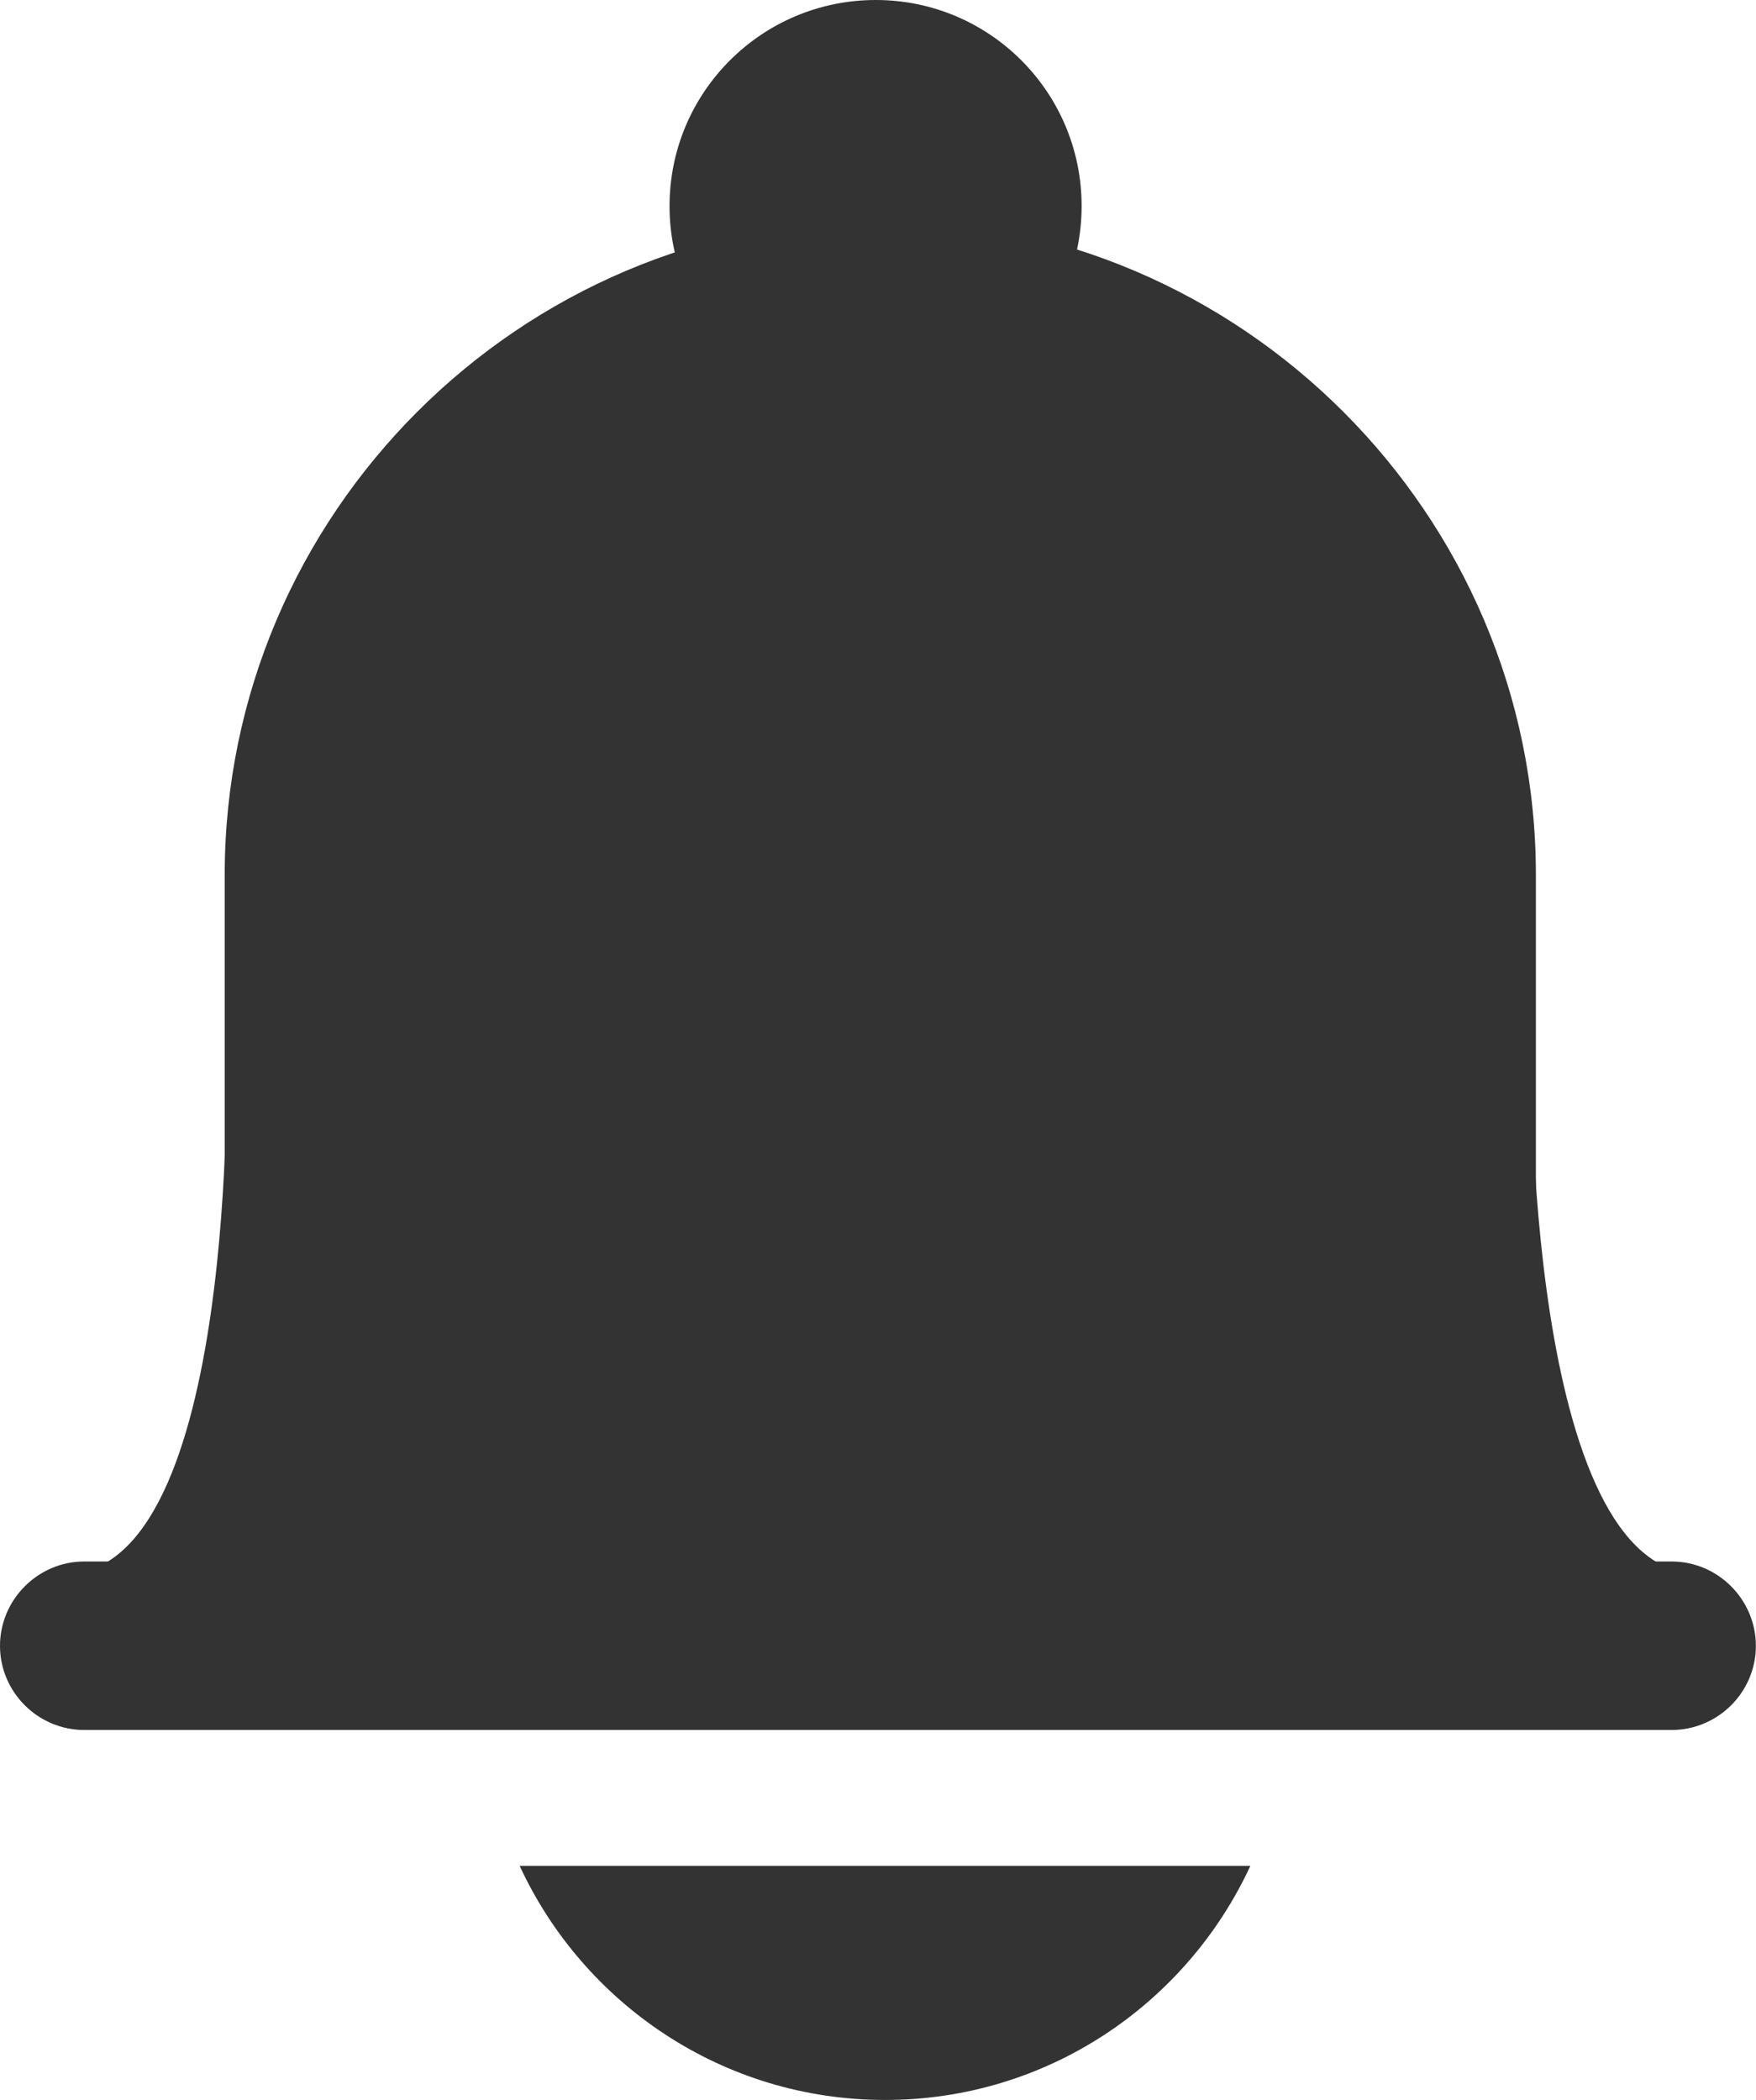 <?xml version="1.0" encoding="utf-8"?>
<!-- Generator: Adobe Illustrator 16.0.0, SVG Export Plug-In . SVG Version: 6.00 Build 0)  -->
<!DOCTYPE svg PUBLIC "-//W3C//DTD SVG 1.1//EN" "http://www.w3.org/Graphics/SVG/1.1/DTD/svg11.dtd">
<svg version="1.1" id="Layer_1" xmlns="http://www.w3.org/2000/svg" xmlns:xlink="http://www.w3.org/1999/xlink" x="0px" y="0px"
	 width="13.777px" height="16.477px" viewBox="0 0 13.777 16.477" enable-background="new 0 0 13.777 16.477" xml:space="preserve">
<g>
	<g>
		<defs>
			<rect id="SVGID_1_" width="13.777" height="16.477"/>
		</defs>
		<clipPath id="SVGID_2_">
			<use xlink:href="#SVGID_1_"  overflow="visible"/>
		</clipPath>
		<path clip-path="url(#SVGID_2_)" fill="#333333" d="M1.763,13.231V6.864c0-2.829,2.314-5.144,5.144-5.144
			c2.829,0,5.143,2.315,5.143,5.144v6.367"/>
		<path clip-path="url(#SVGID_2_)" fill="#333333" d="M12.014,8.253l-5.142,2.841L1.776,8.262c0,0,0.098,4.089-1.274,4.089h5.78
			h1.176h5.877C11.964,12.351,12.014,8.253,12.014,8.253"/>
		<path clip-path="url(#SVGID_2_)" fill="#333333" d="M13.115,13.574H0.661C0.298,13.574,0,13.277,0,12.914s0.298-0.662,0.661-0.662
			h12.454c0.364,0,0.661,0.299,0.661,0.662S13.479,13.574,13.115,13.574"/>
		<path clip-path="url(#SVGID_2_)" fill="#333333" d="M8.486,1.617c0,0.893-0.724,1.616-1.616,1.616
			c-0.893,0-1.617-0.723-1.617-1.616C5.253,0.723,5.978,0,6.871,0C7.763,0,8.486,0.723,8.486,1.617"/>
		<path clip-path="url(#SVGID_2_)" fill="#333333" d="M4.077,14.64c0.501,1.083,1.595,1.837,2.867,1.837s2.365-0.754,2.866-1.837"/>
	</g>
</g>
</svg>
